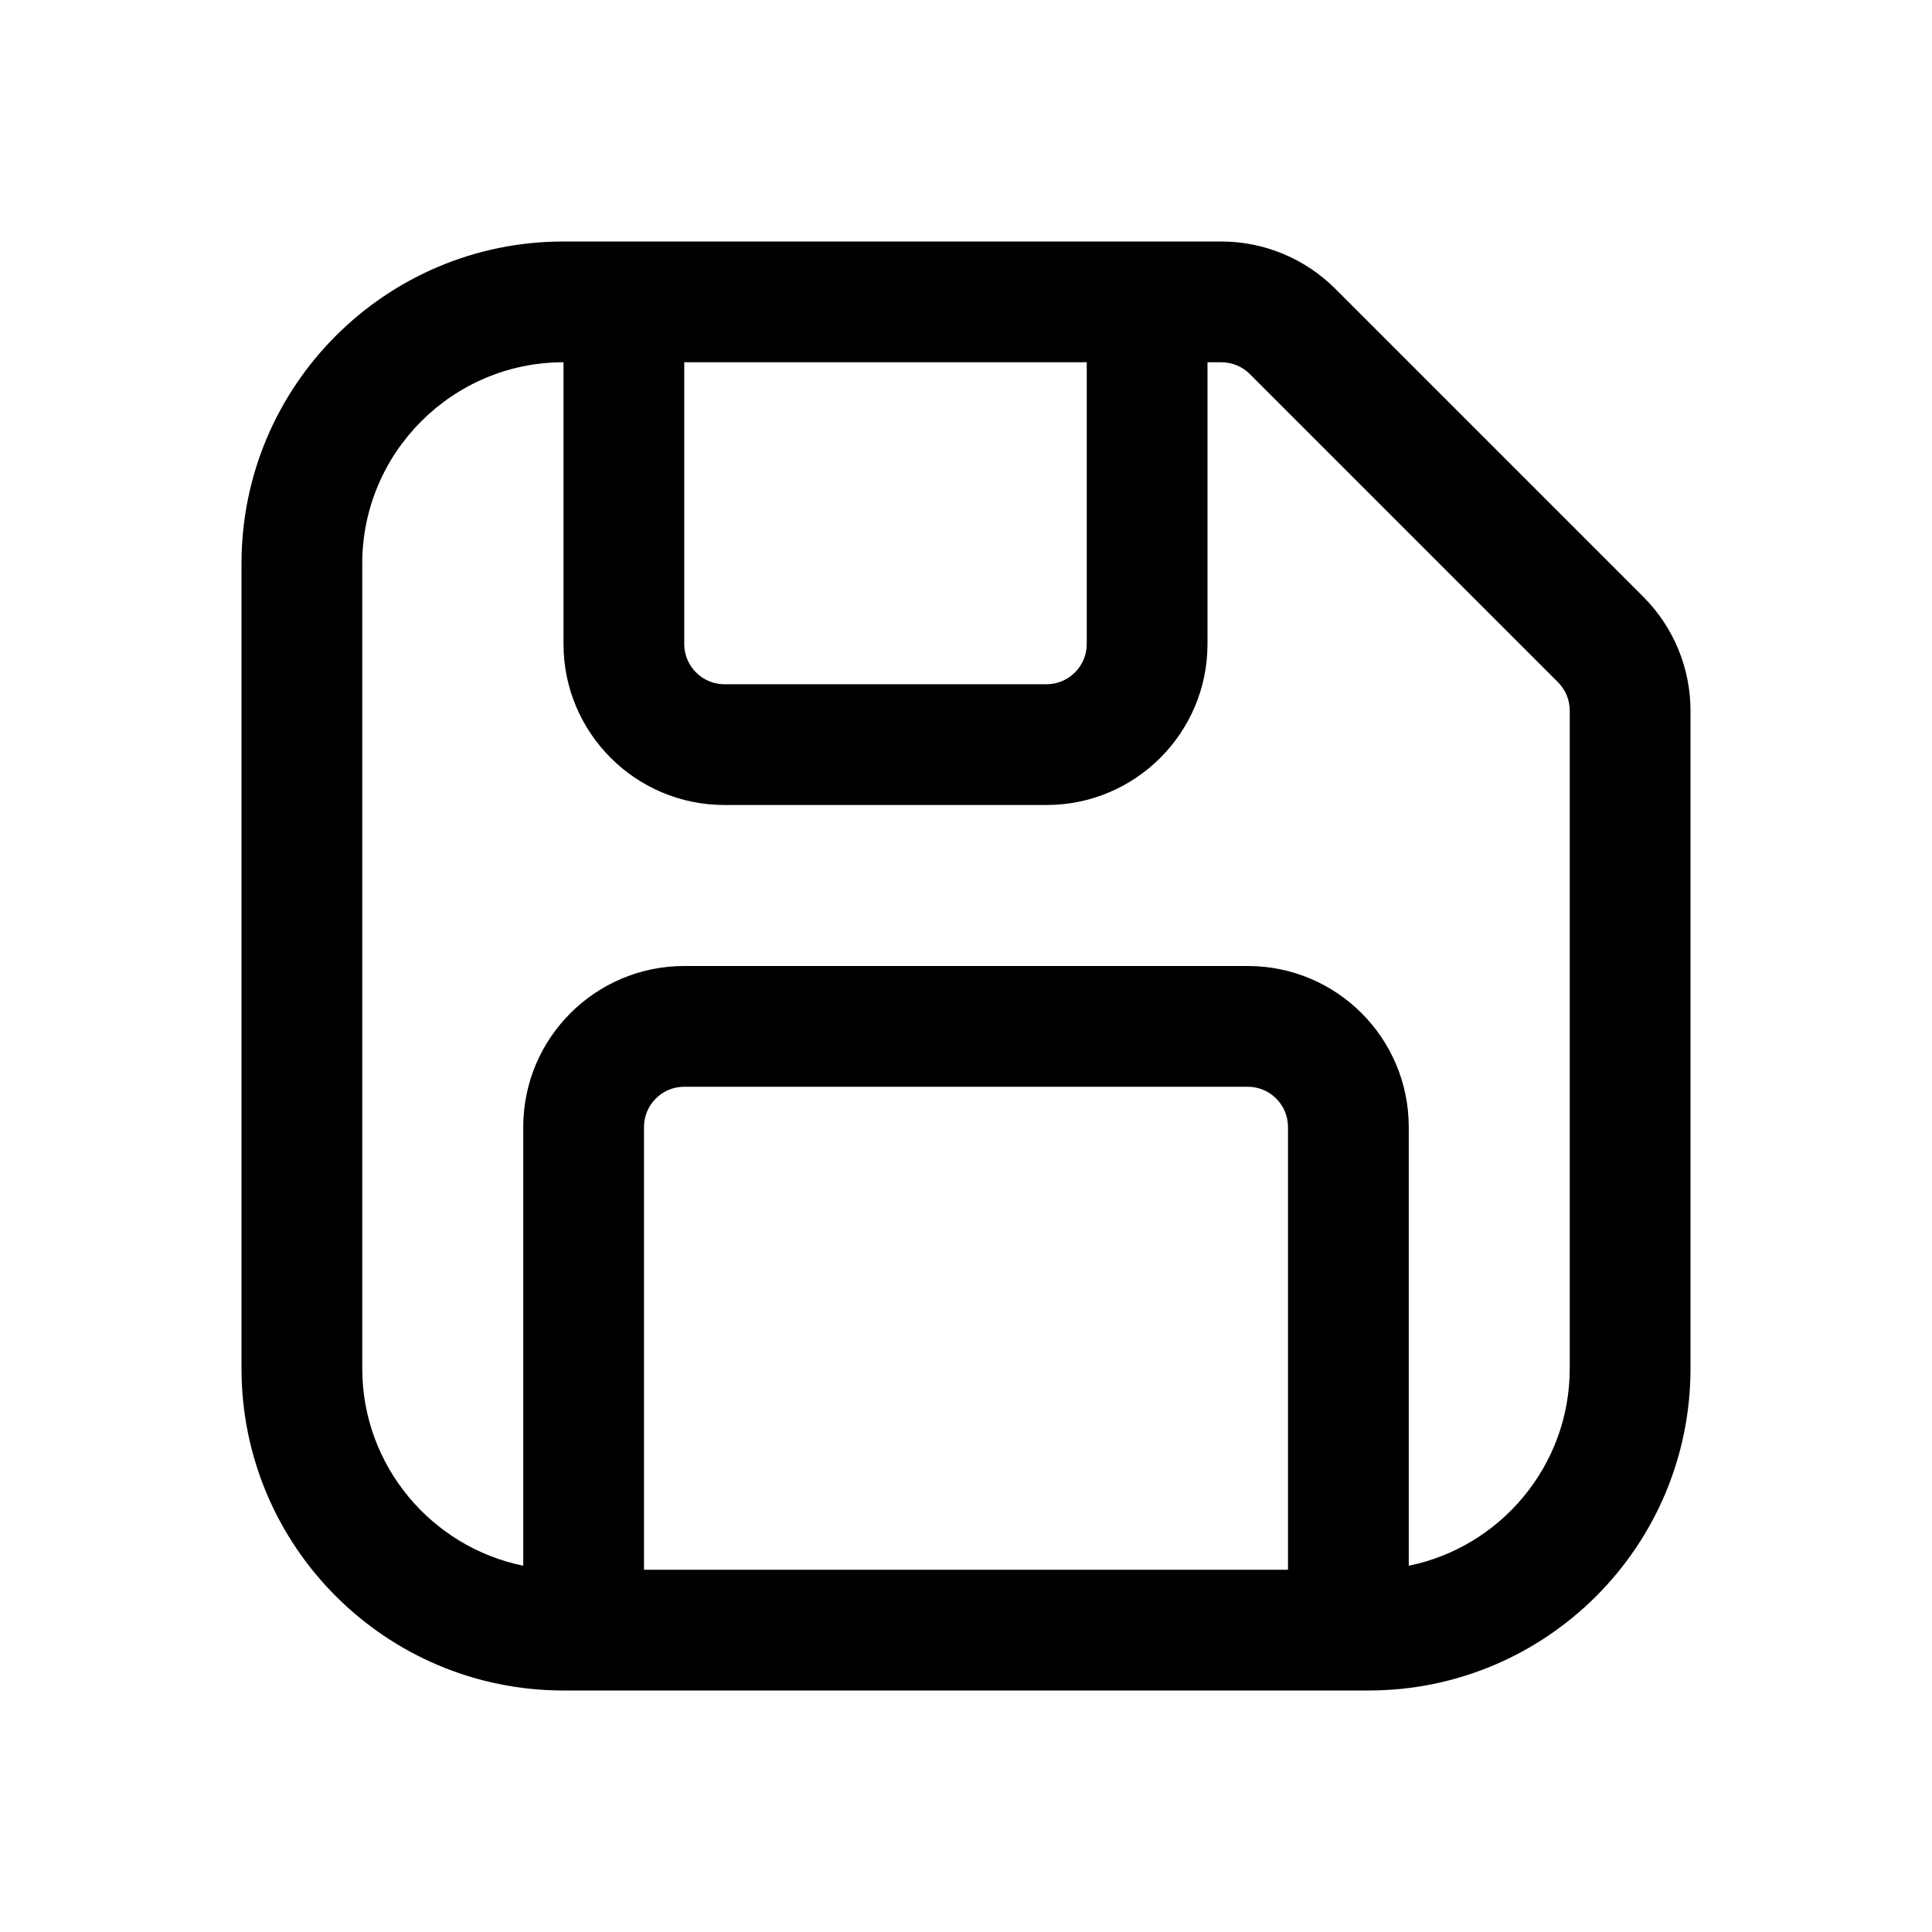 <svg width="24" height="24" viewBox="0 0 24 24" fill="none" xmlns="http://www.w3.org/2000/svg">
<path fill-rule="evenodd" clip-rule="evenodd" d="M15.171 4.5C15.305 4.5 15.431 4.552 15.525 4.646L19.354 8.475C19.448 8.569 19.5 8.695 19.5 8.829V17C19.5 18.207 18.64 19.218 17.5 19.45V14C17.5 12.896 16.605 12 15.5 12H8.5C7.396 12 6.5 12.896 6.5 14V19.45C5.36 19.218 4.5 18.207 4.5 17V7C4.5 5.622 5.622 4.5 7 4.5V8C7 9.104 7.896 10 9 10H13C14.104 10 15 9.104 15 8V4.5H15.171ZM13.5 4.5H8.5V8C8.5 8.276 8.724 8.5 9 8.5H13C13.276 8.5 13.5 8.276 13.5 8V4.5ZM13.635 3H15.171C15.702 3 16.211 3.211 16.586 3.586L20.414 7.414C20.789 7.789 21 8.298 21 8.829V17C21 19.209 19.209 21 17 21H16.221H7.877H7C4.791 21 3 19.209 3 17V7C3 4.791 4.791 3 7 3H13.635ZM16 14V19.5H8V14C8 13.724 8.224 13.5 8.5 13.5H15.5C15.776 13.5 16 13.724 16 14Z" fill="black"/>
</svg>

